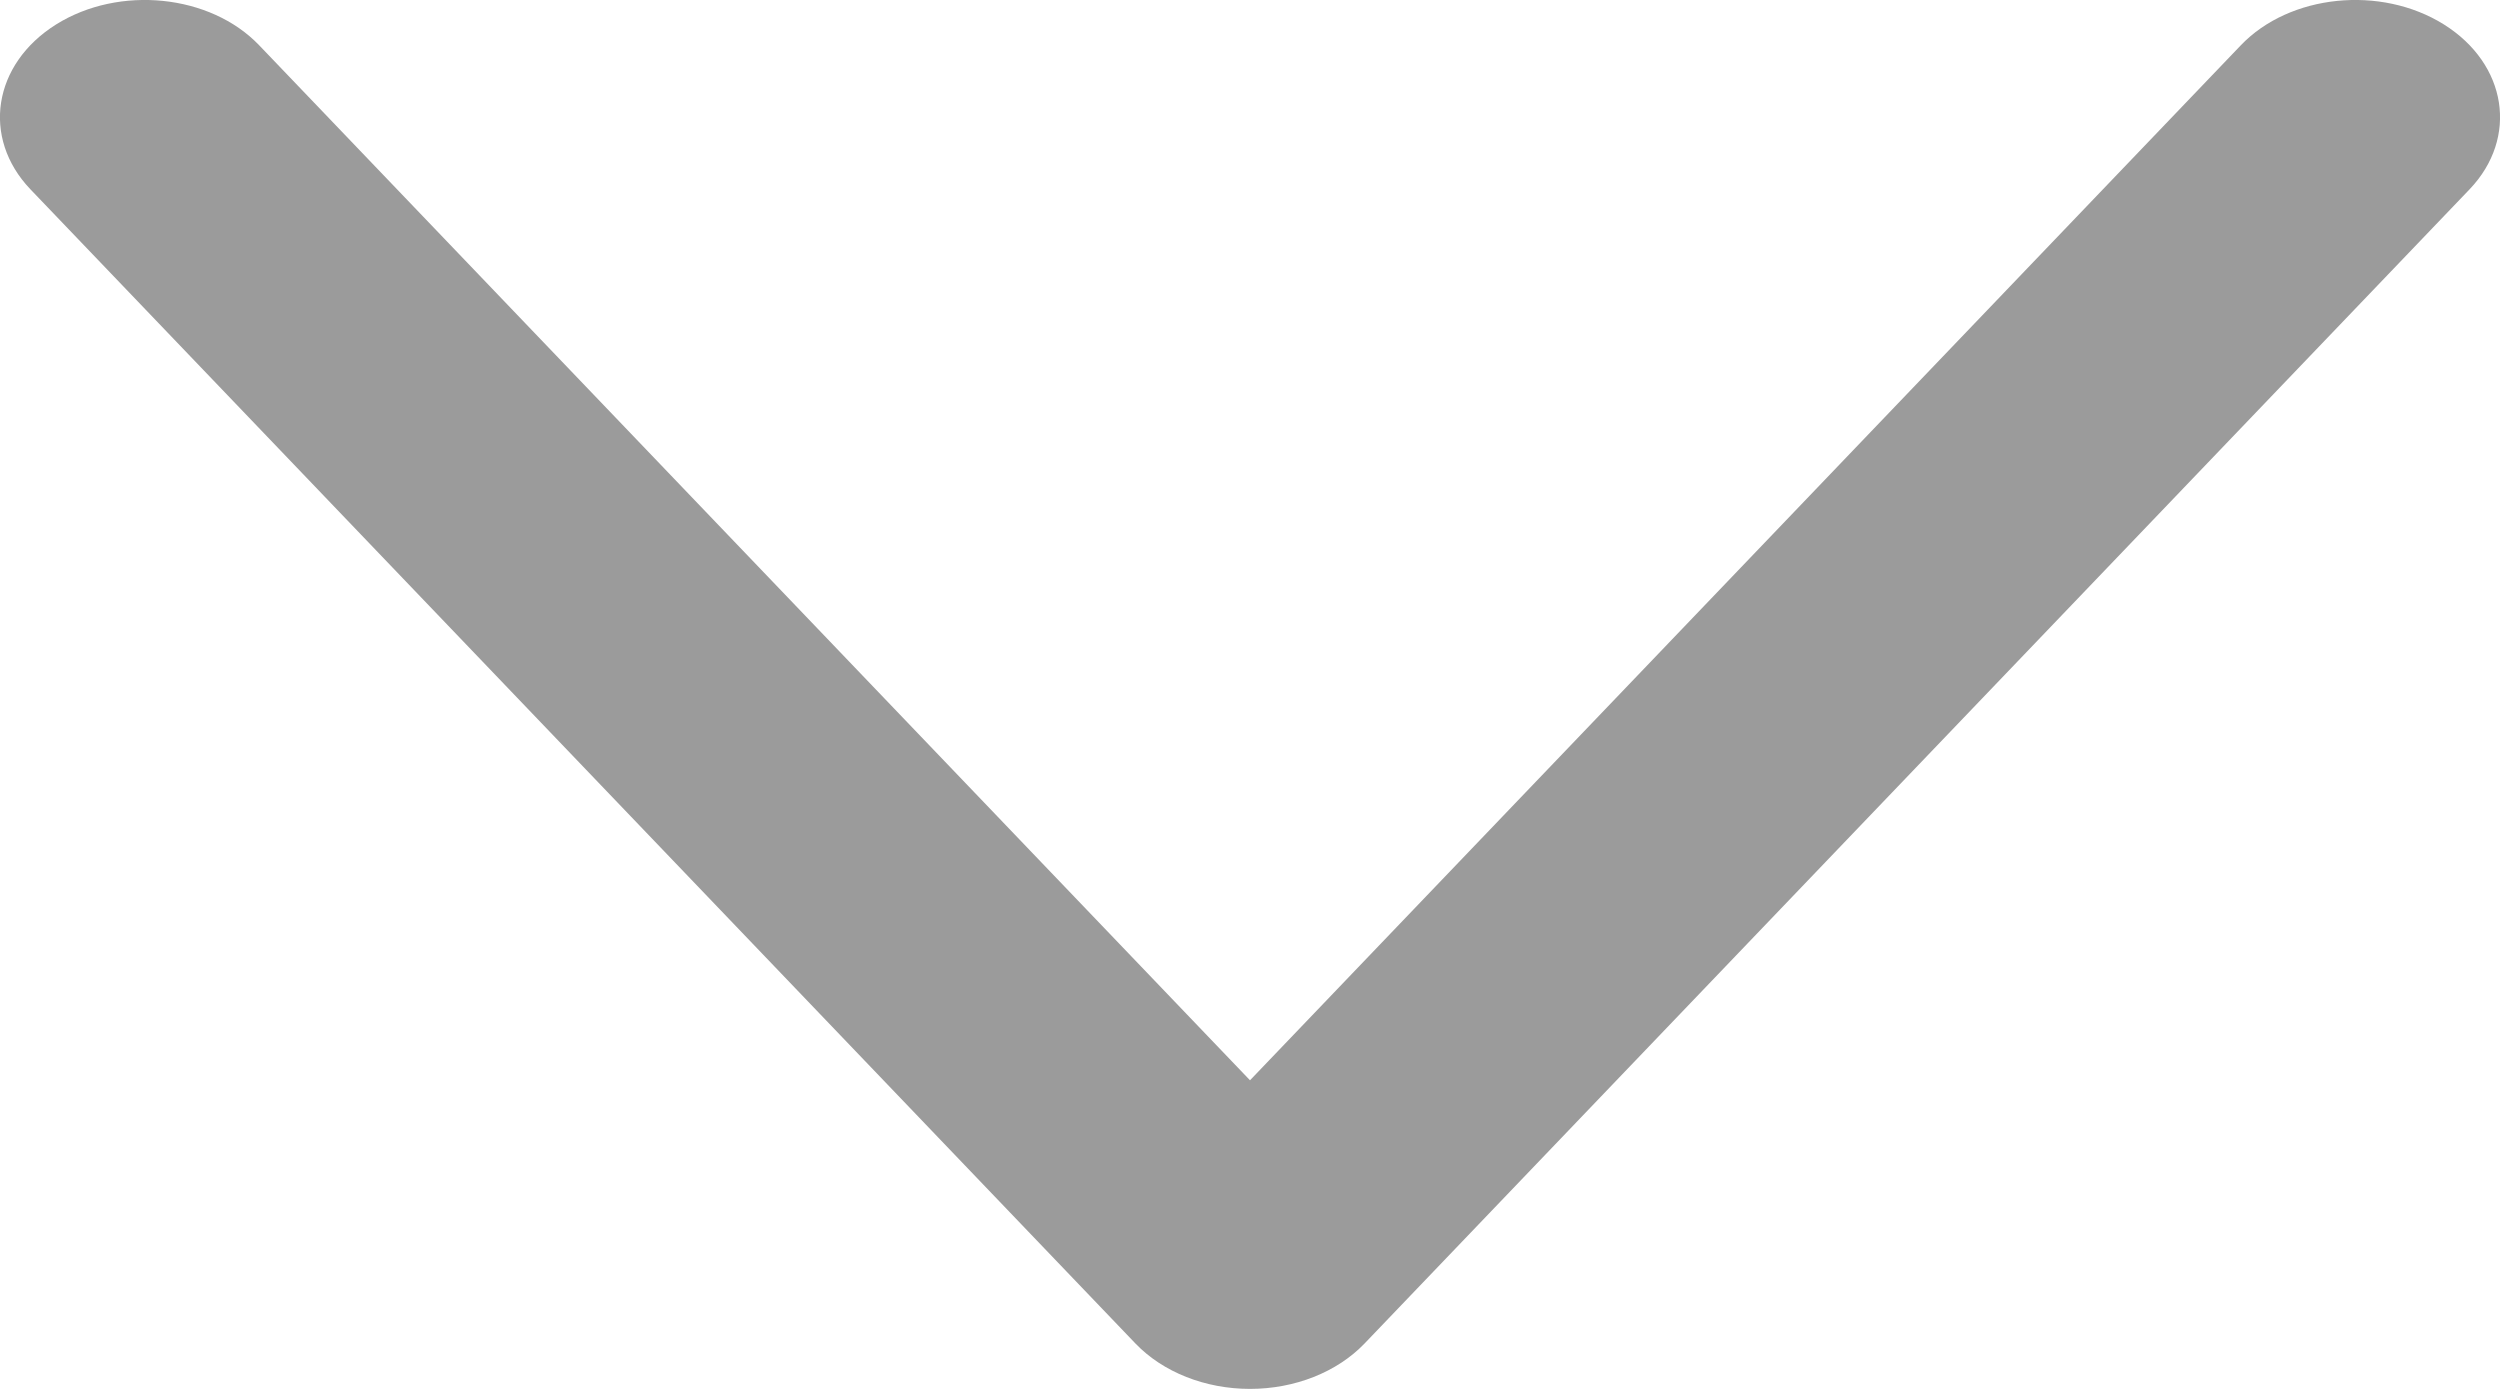 <svg xmlns="http://www.w3.org/2000/svg" width="9" height="5" viewBox="0 0 9 5" fill="none">
  <g transform="translate(4.5 2.5) rotate(180) translate(-4.5 -2.5)">
    <path fill-rule="evenodd" clip-rule="evenodd" d="M4.5 0C4.661 0 4.813 0.06 4.912 0.163L8.891 4.319C9.067 4.504 9.026 4.769 8.798 4.912C8.571 5.054 8.243 5.021 8.067 4.837L4.5 1.111L0.933 4.837C0.757 5.021 0.429 5.054 0.202 4.912C-0.026 4.769 -0.067 4.504 0.109 4.319L4.088 0.163C4.187 0.06 4.339 0 4.5 0Z" fill="#9B9B9B"/>
  </g>
</svg>
